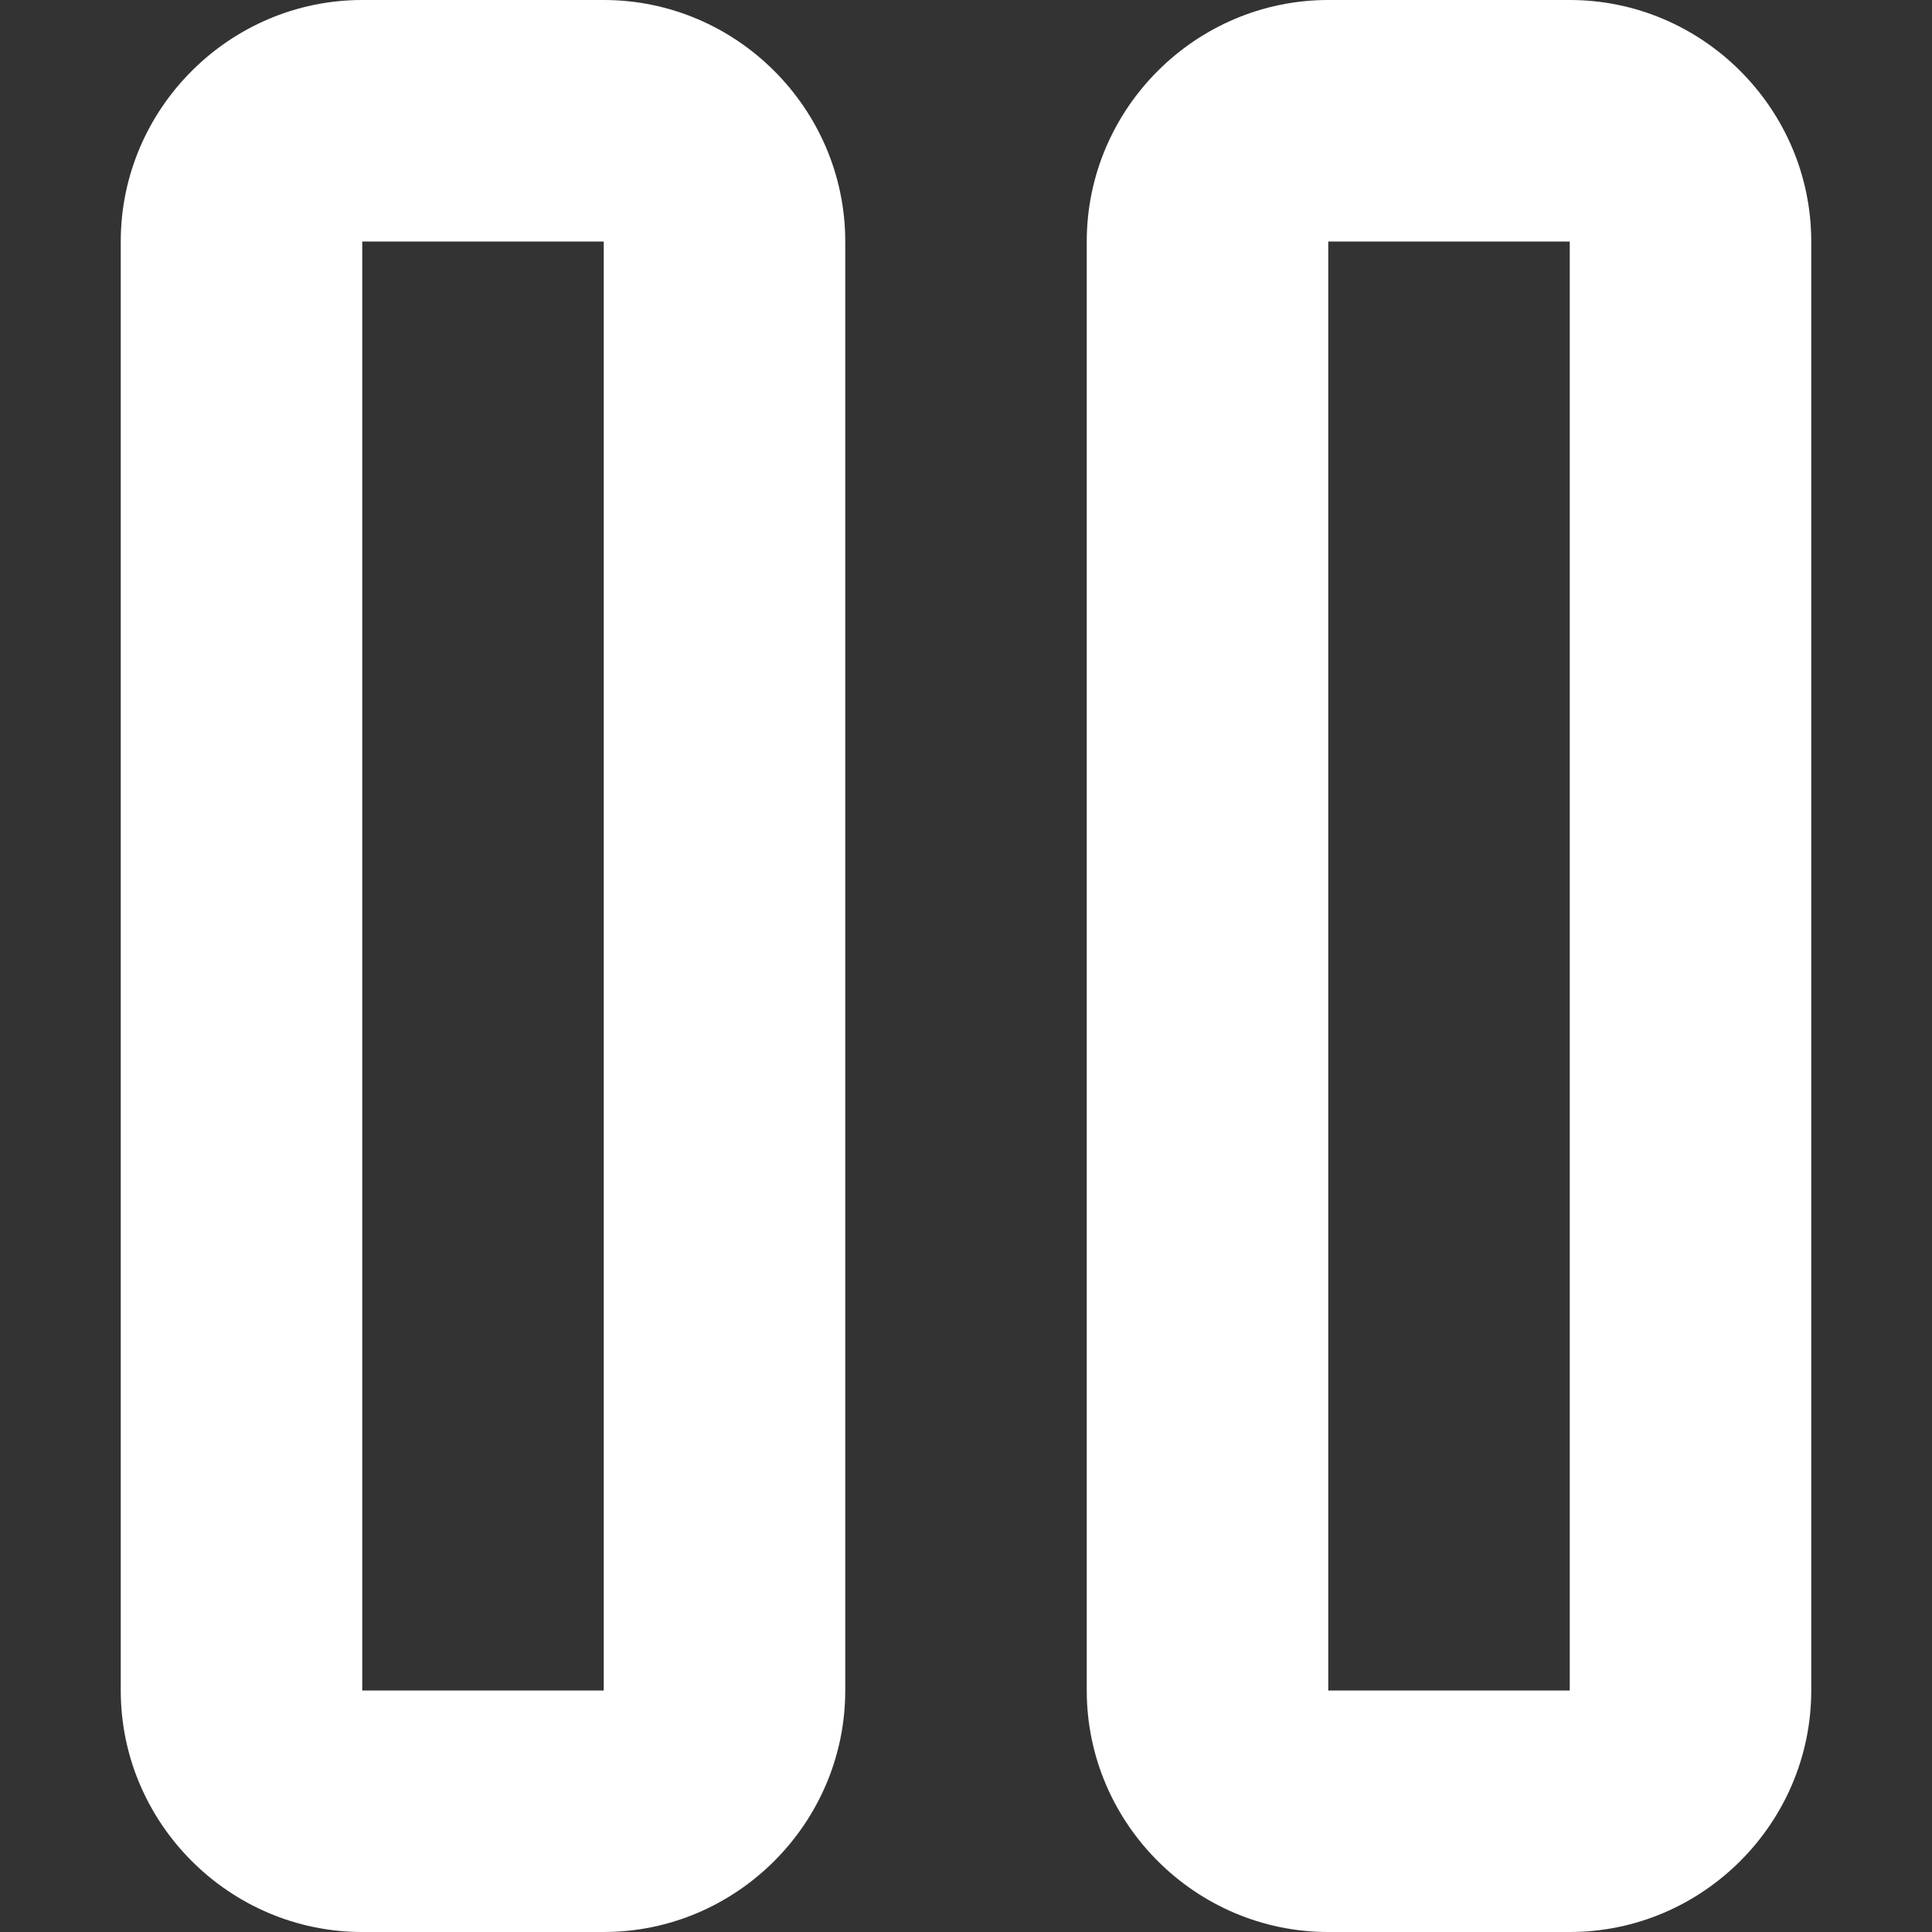 <?xml version="1.0" encoding="UTF-8" standalone="no"?>
<!-- Generator: Adobe Illustrator 16.0.0, SVG Export Plug-In . SVG Version: 6.00 Build 0)  -->

<svg
   version="1.0"
   id="Layer_1"
   x="0px"
   y="0px"
   width="24"
   height="24"
   viewBox="0 0 24 24"
   enable-background="new 0 0 100 100"
   xml:space="preserve"
   xmlns="http://www.w3.org/2000/svg"
   xmlns:svg="http://www.w3.org/2000/svg"><rect x="0" y="0" width="24" height="24" fill="#333333" stroke="none"/><defs
   id="defs9" />

<path
   d="M 7.5,-1.3146e-7 H 4.5 C 2.851,-1.3146e-7 1.5,1.351 1.5,3 V 21 C 1.5,22.649 2.851,24 4.5,24 h 3 c 1.649,0 3,-1.351 3,-3 V 3 C 10.5,1.351 9.149,-1.3146e-7 7.5,-1.3146e-7 Z m 0,21 H 4.5 V 3 h 3 z"
   id="path2"
   style="fill:#ffffff;stroke-width:0.45" /><path
   d="m 19.5,-1.3146e-7 h -3 c -1.649,0 -3,1.351 -3,3 V 21 C 13.5,22.649 14.851,24 16.5,24 h 3 c 1.649,0 3,-1.351 3,-3 V 3 C 22.5,1.351 21.149,-1.3146e-7 19.5,-1.3146e-7 Z m 0,21 H 16.5 V 3 h 3 z"
   id="path4"
   style="fill:#ffffff;stroke-width:0.45" />
</svg>
